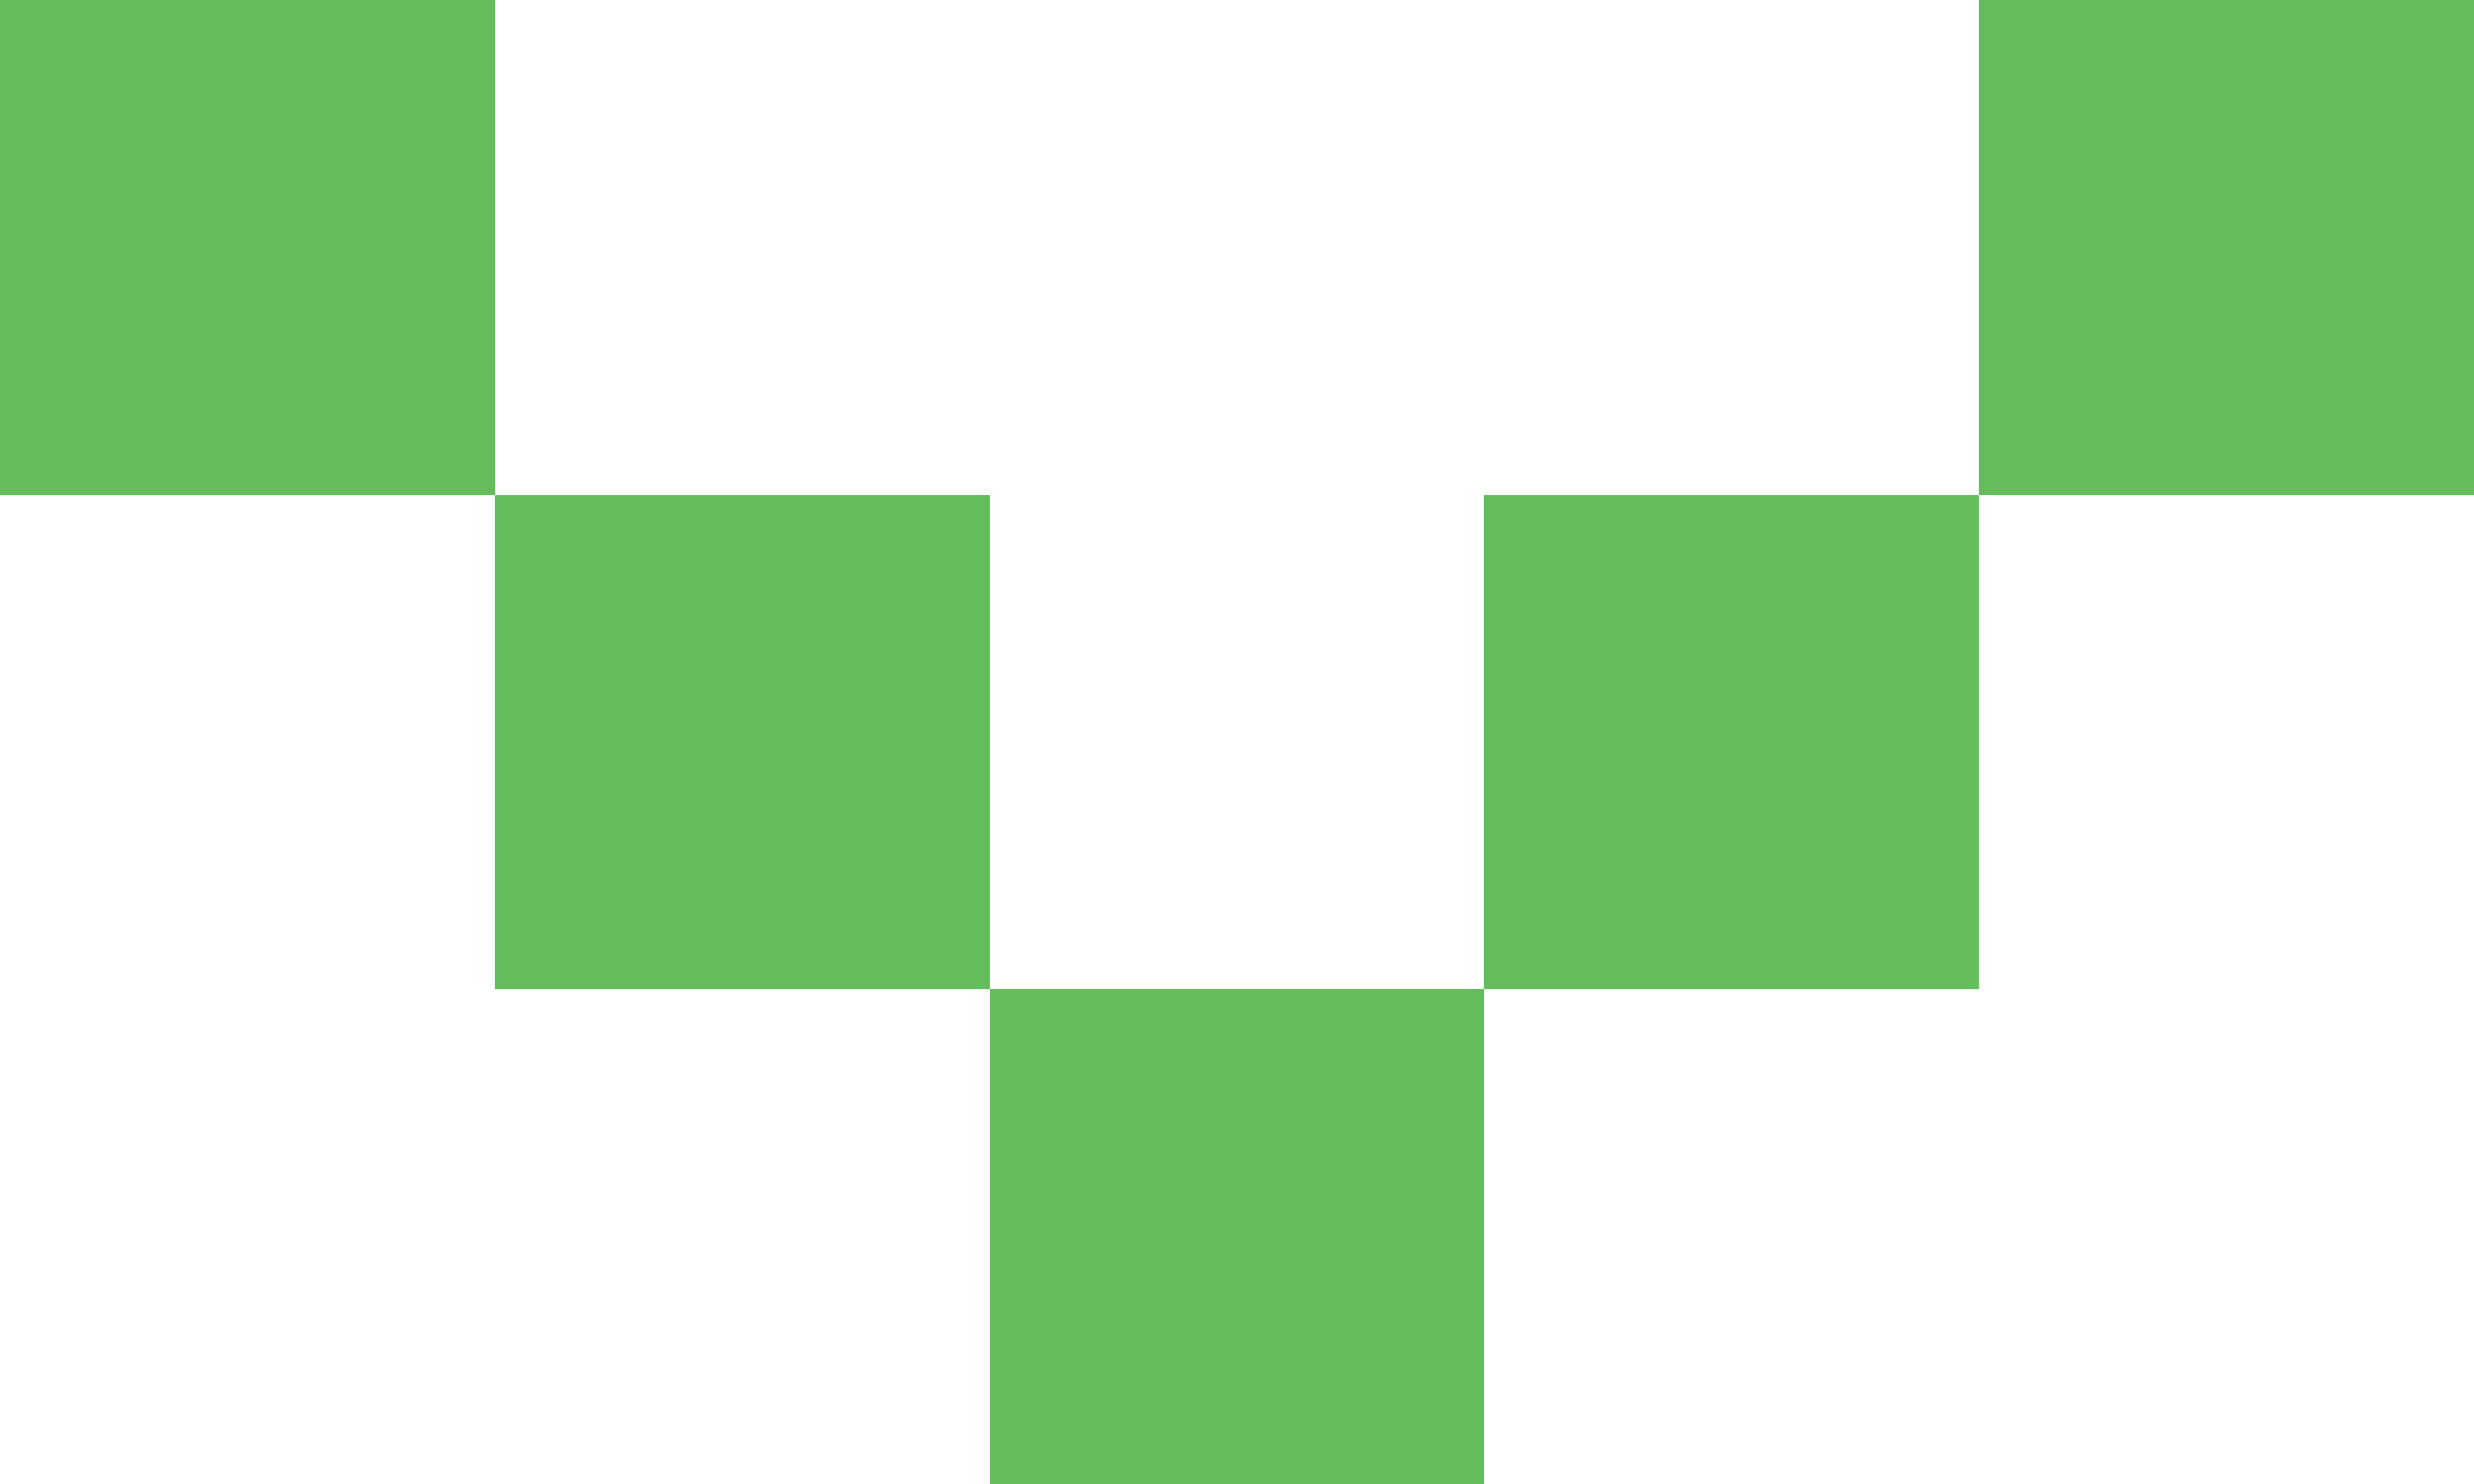 <svg xmlns="http://www.w3.org/2000/svg" xmlns:xlink="http://www.w3.org/1999/xlink" width="14.438" height="8.663" viewBox="0 0 14.438 8.663"><defs><clipPath id="a"><rect width="8.663" height="14.438" fill="none"/></clipPath></defs><g transform="translate(14.438) rotate(90)" clip-path="url(#a)"><rect width="2.888" height="2.888" fill="#64bd5d"/><rect width="2.888" height="2.888" transform="translate(2.888 2.888)" fill="#64bd5d"/><rect width="2.888" height="2.888" transform="translate(5.775 5.775)" fill="#64bd5d"/><rect width="2.888" height="2.888" transform="translate(2.888 8.663)" fill="#64bd5d"/><rect width="2.888" height="2.888" transform="translate(0 11.55)" fill="#64bd5d"/></g></svg>